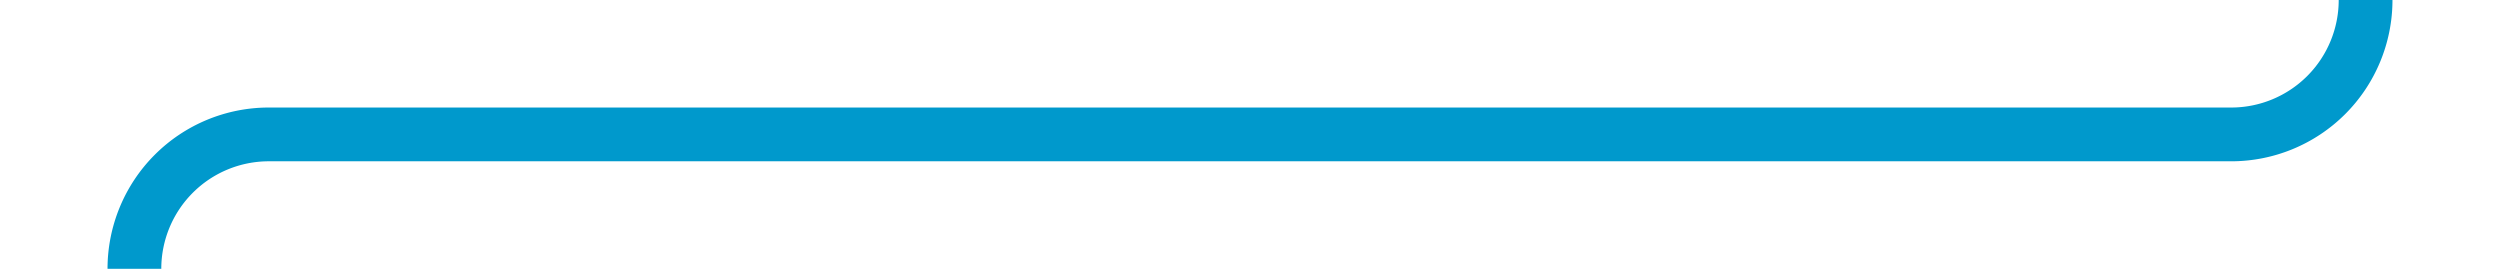 ﻿<?xml version="1.0" encoding="utf-8"?>
<svg version="1.1" xmlns:xlink="http://www.w3.org/1999/xlink" width="93px" height="10px" preserveAspectRatio="xMinYMid meet" viewBox="352 266  93 8" xmlns="http://www.w3.org/2000/svg">
  <path d="M 440 132  L 440 265  A 5 5 0 0 1 435 270 L 362 270  A 5 5 0 0 0 357 275 L 357 364  " stroke-width="2" stroke="#0099cc" fill="none" />
  <path d="M 440 130  A 3.5 3.5 0 0 0 436.5 133.5 A 3.5 3.5 0 0 0 440 137 A 3.5 3.5 0 0 0 443.5 133.5 A 3.5 3.5 0 0 0 440 130 Z M 349.4 363  L 357 370  L 364.6 363  L 349.4 363  Z " fill-rule="nonzero" fill="#0099cc" stroke="none" />
</svg>